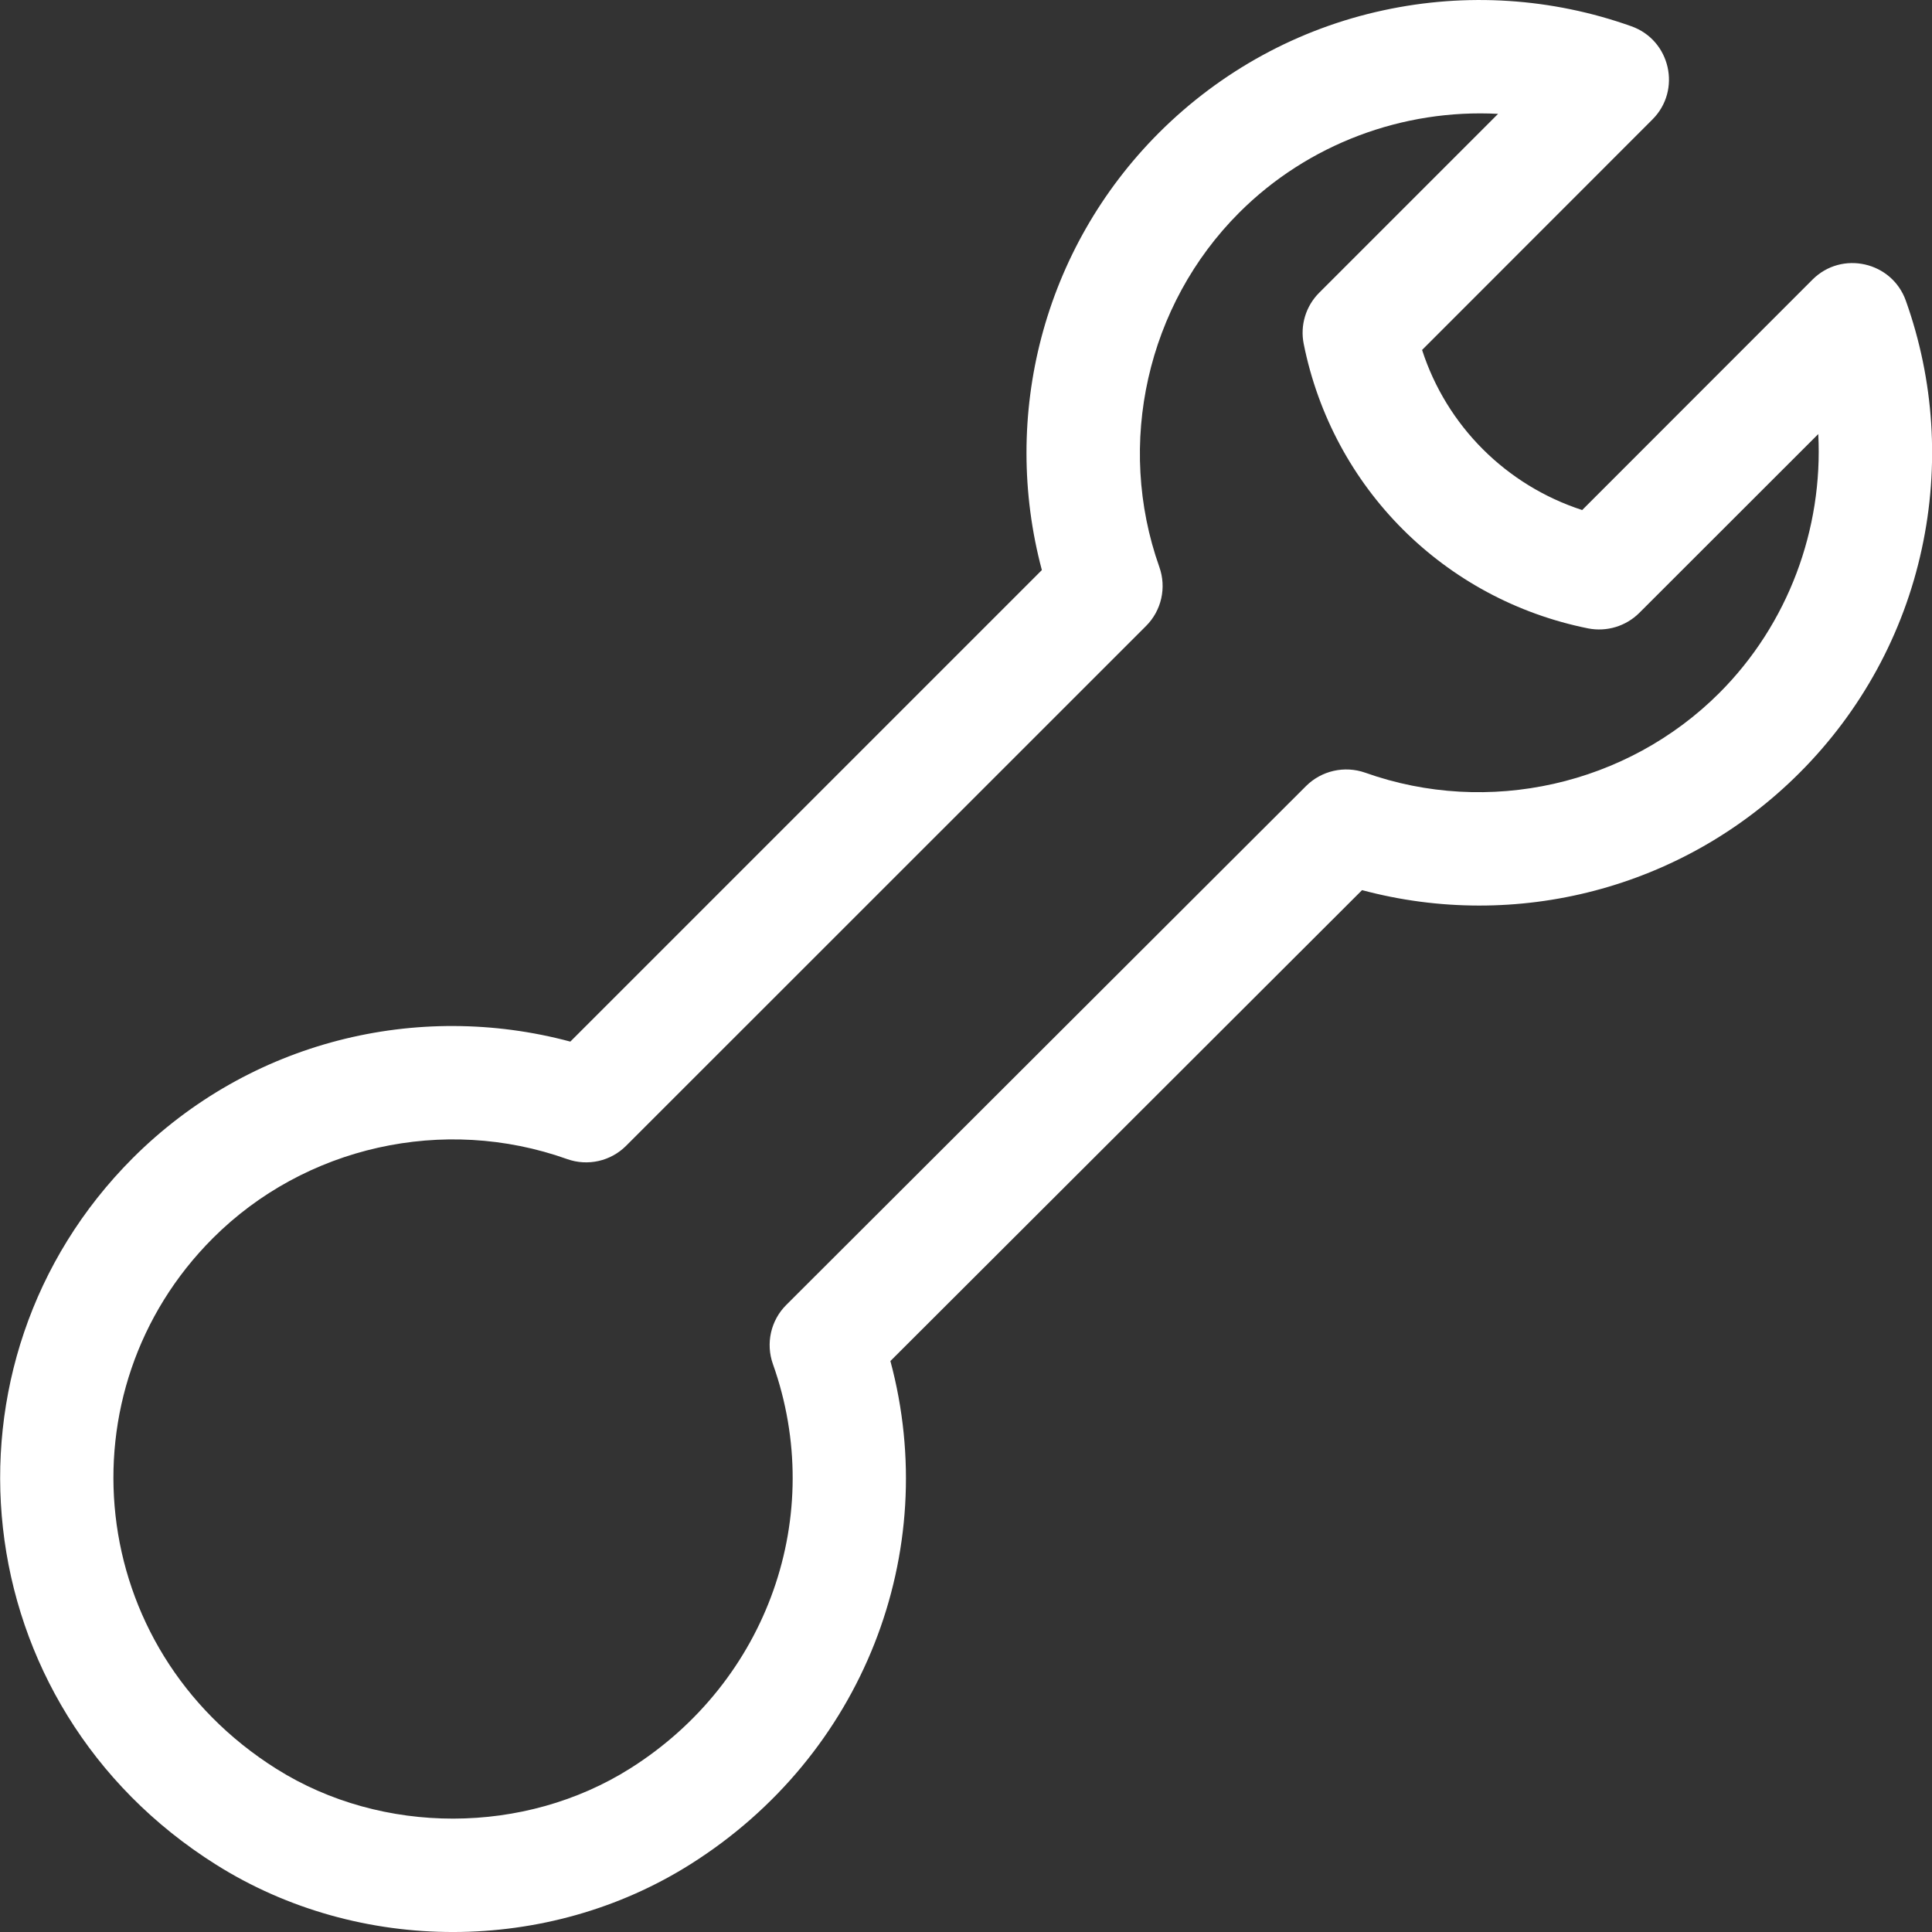 <svg width="15" height="15" viewBox="0 0 15 15" fill="none" xmlns="http://www.w3.org/2000/svg">
<rect x="0" y="0" width="15" height="15" fill="#333333" stroke="none"/>
<path d="M14.797 2.335C14.689 2.031 14.3 1.943 14.072 2.171L12.284 3.96C11.694 3.768 11.232 3.307 11.041 2.717L12.829 0.928C13.057 0.701 12.97 0.312 12.666 0.204C12.048 -0.016 11.383 -0.059 10.741 0.08C10.081 0.222 9.479 0.551 8.999 1.03C8.096 1.933 7.77 3.231 8.089 4.426L4.428 8.087C3.239 7.768 1.94 8.083 1.031 8.991C-0.552 10.575 -0.29 13.241 1.679 14.478C2.79 15.176 4.252 15.174 5.362 14.473C6.7 13.629 7.313 12.054 6.913 10.567L10.575 6.911C11.766 7.23 13.065 6.907 13.971 6.001C14.45 5.522 14.779 4.92 14.921 4.26C15.06 3.618 15.017 2.952 14.797 2.335ZM13.349 5.38C12.633 6.096 11.554 6.339 10.599 5.999C10.439 5.943 10.261 5.983 10.141 6.102L6.104 10.132C5.984 10.252 5.944 10.431 6.001 10.591C6.418 11.764 5.963 13.055 4.893 13.73C4.072 14.248 2.968 14.25 2.147 13.734C0.657 12.797 0.468 10.797 1.653 9.613C2.365 8.901 3.444 8.657 4.403 8.999C4.563 9.056 4.741 9.016 4.861 8.896L8.898 4.86C9.018 4.74 9.058 4.562 9.001 4.402C8.662 3.447 8.905 2.367 9.621 1.651C10.156 1.116 10.894 0.845 11.631 0.884L10.242 2.273C10.138 2.377 10.093 2.526 10.122 2.67C10.346 3.788 11.213 4.655 12.331 4.879C12.475 4.907 12.624 4.862 12.728 4.758L14.117 3.37C14.155 4.107 13.884 4.845 13.349 5.38Z" fill="white"/>
</svg>
